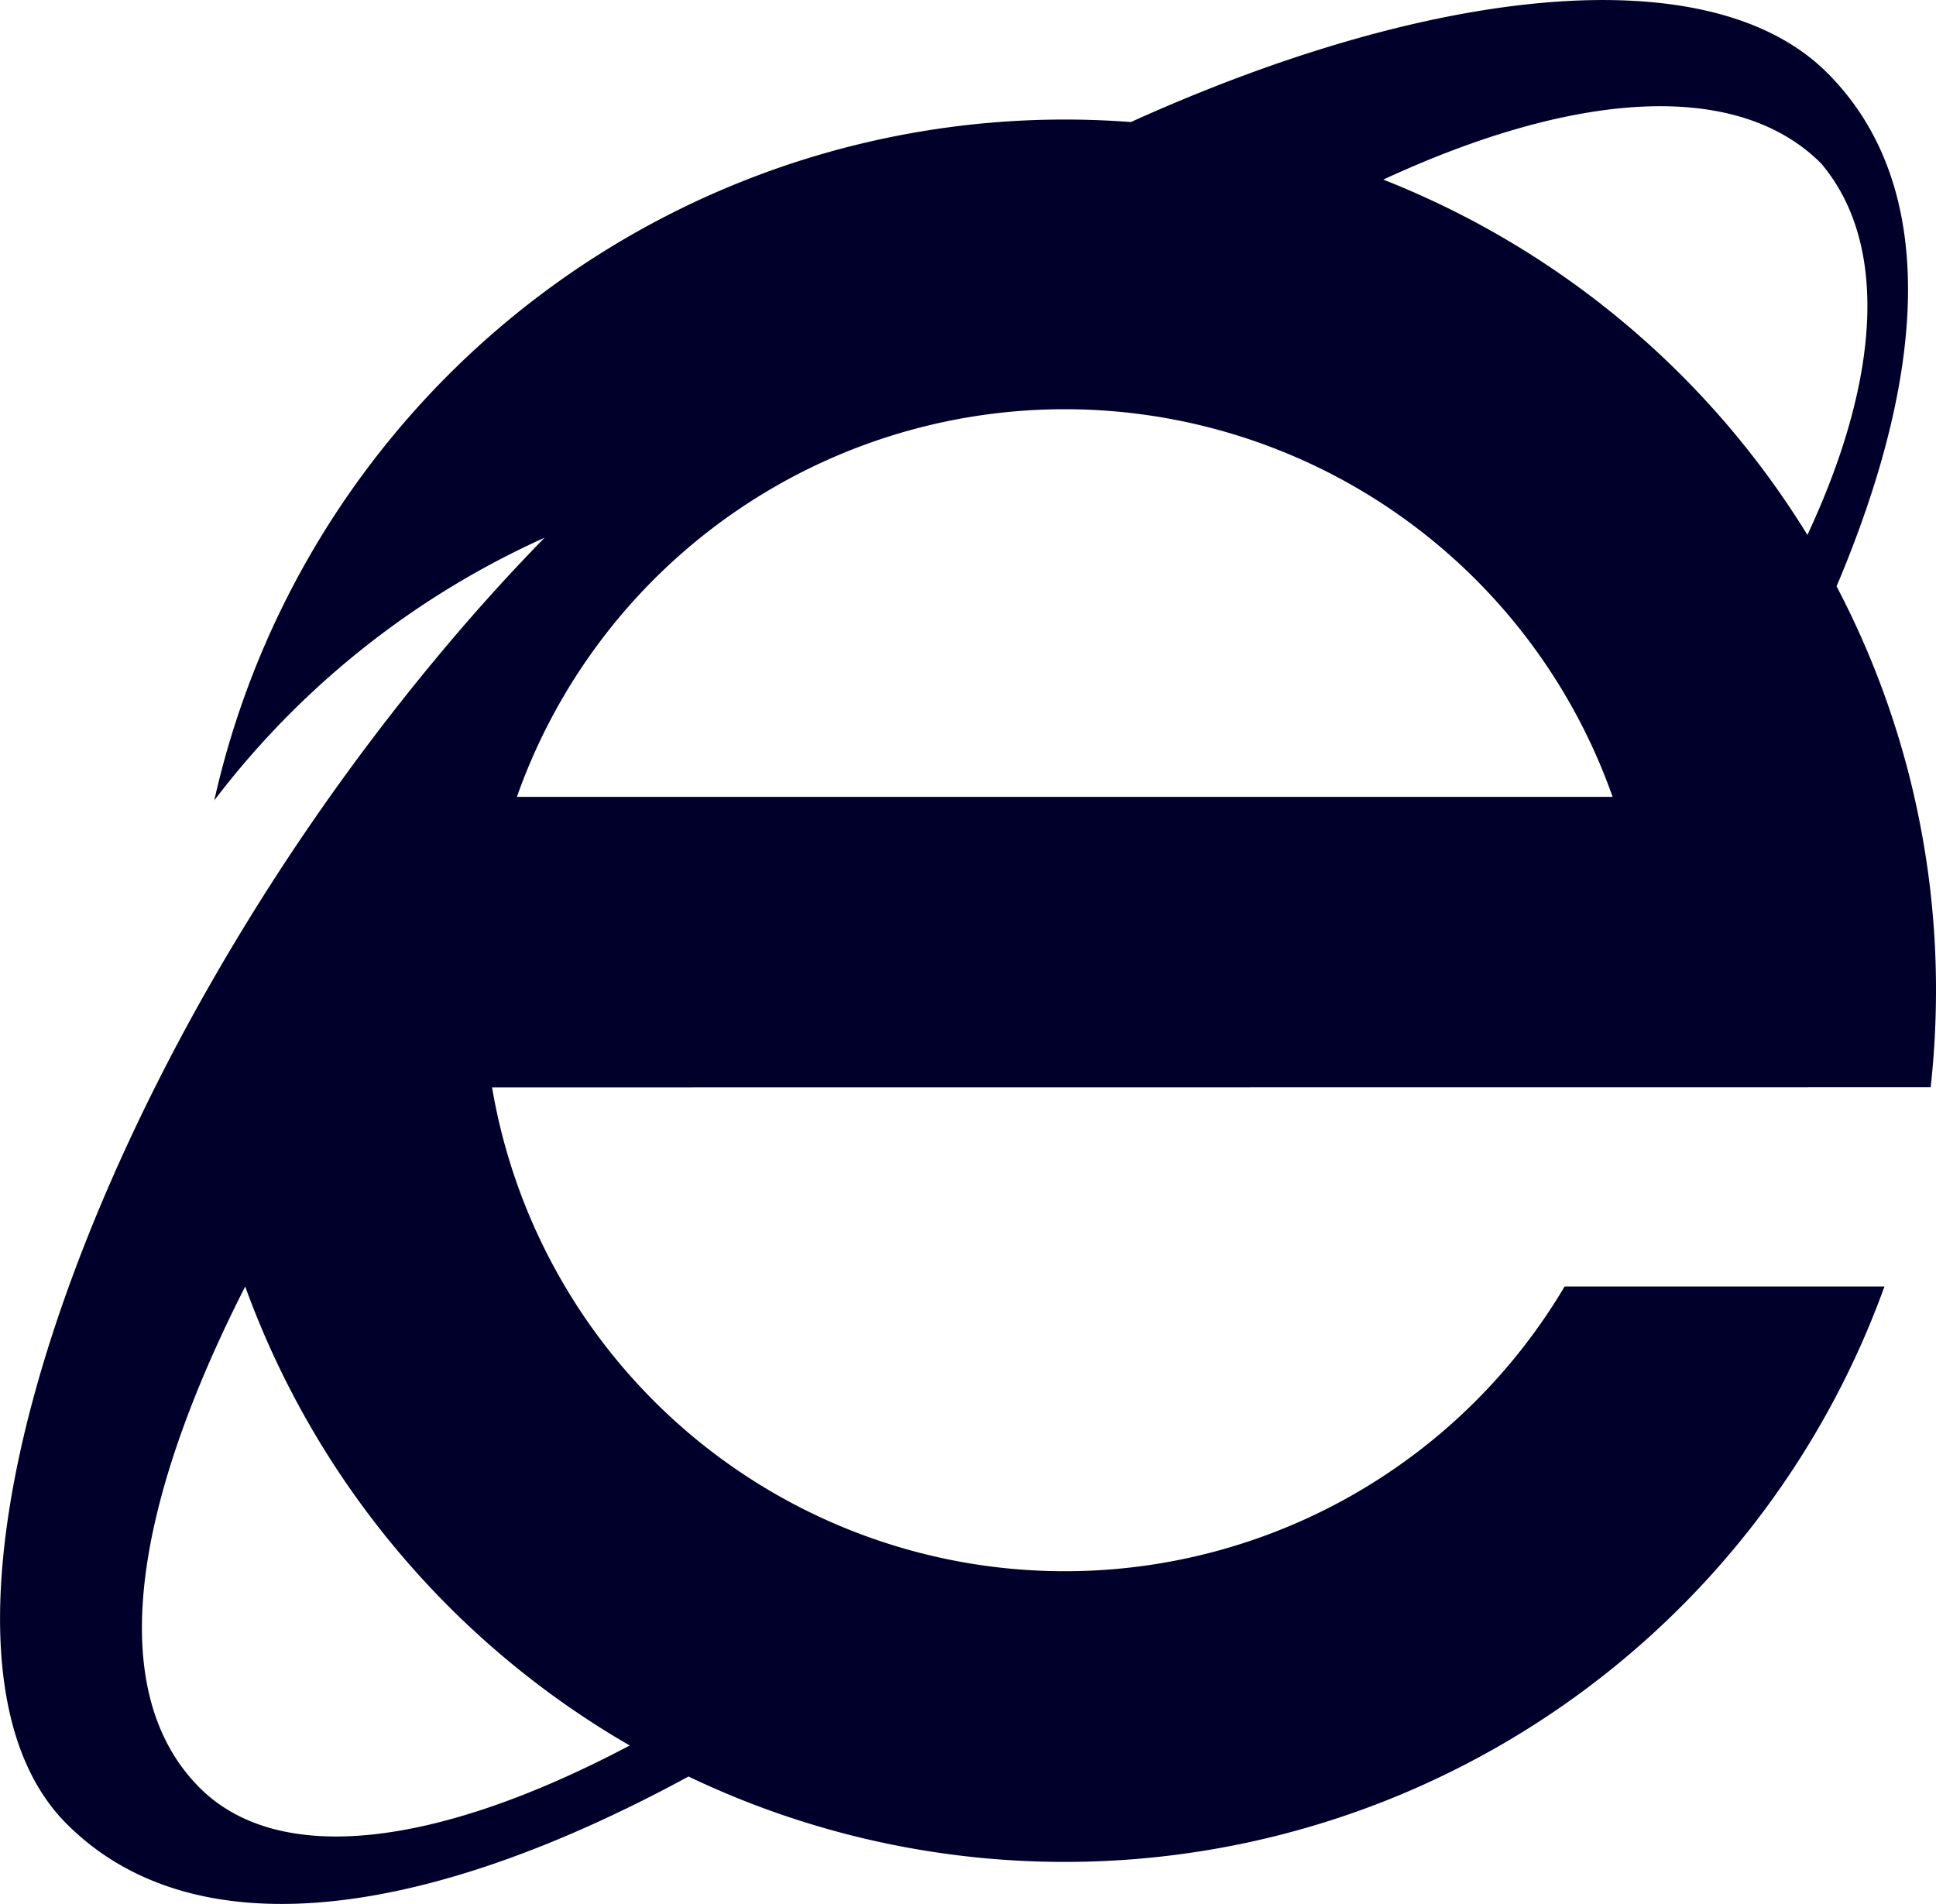 <svg xmlns="http://www.w3.org/2000/svg" width="28.993" height="28.517" viewBox="0 0 28.993 28.517">
  <g id="ie-line" transform="translate(-2.174 -2.558)">
    <path id="Path_48869" data-name="Path 48869" d="M25.65,13.7a8.7,8.7,0,0,0-16.409,0h16.41ZM8.869,18.052a8.7,8.7,0,0,0,16.062,2.982h4.79a13.051,13.051,0,0,1-17.91,7.339c-3.978,2.161-7.412,2.609-9.31.712-1.948-1.942-.91-7.032,1.9-12.138a34.246,34.246,0,0,1,3.623-5.313c.52-.628,1.065-1.235,1.631-1.815a12.833,12.833,0,0,0-4.946,3.934A13.053,13.053,0,0,1,18.436,3.593c4.487-2.032,8.66-2.5,10.426-.739,1.631,1.628,1.54,4.342.181,7.6-.014.03-.026.062-.039.093A12.988,12.988,0,0,1,30.493,16.6a13.289,13.289,0,0,1-.08,1.45Zm2.061,9.856a13.09,13.09,0,0,1-5.758-6.874c-1.683,3.308-2.116,6.074-.68,7.509,1.179,1.177,3.534.9,6.434-.632l0,0ZM28.568,9.777l.022-.049c1.087-2.351,1.179-4.34.181-5.517-1.26-1.258-3.682-1.087-6.555.244a13.093,13.093,0,0,1,6.352,5.323Z" transform="translate(0.674 0.793)" fill="#01002a"/>
  </g>
</svg>
